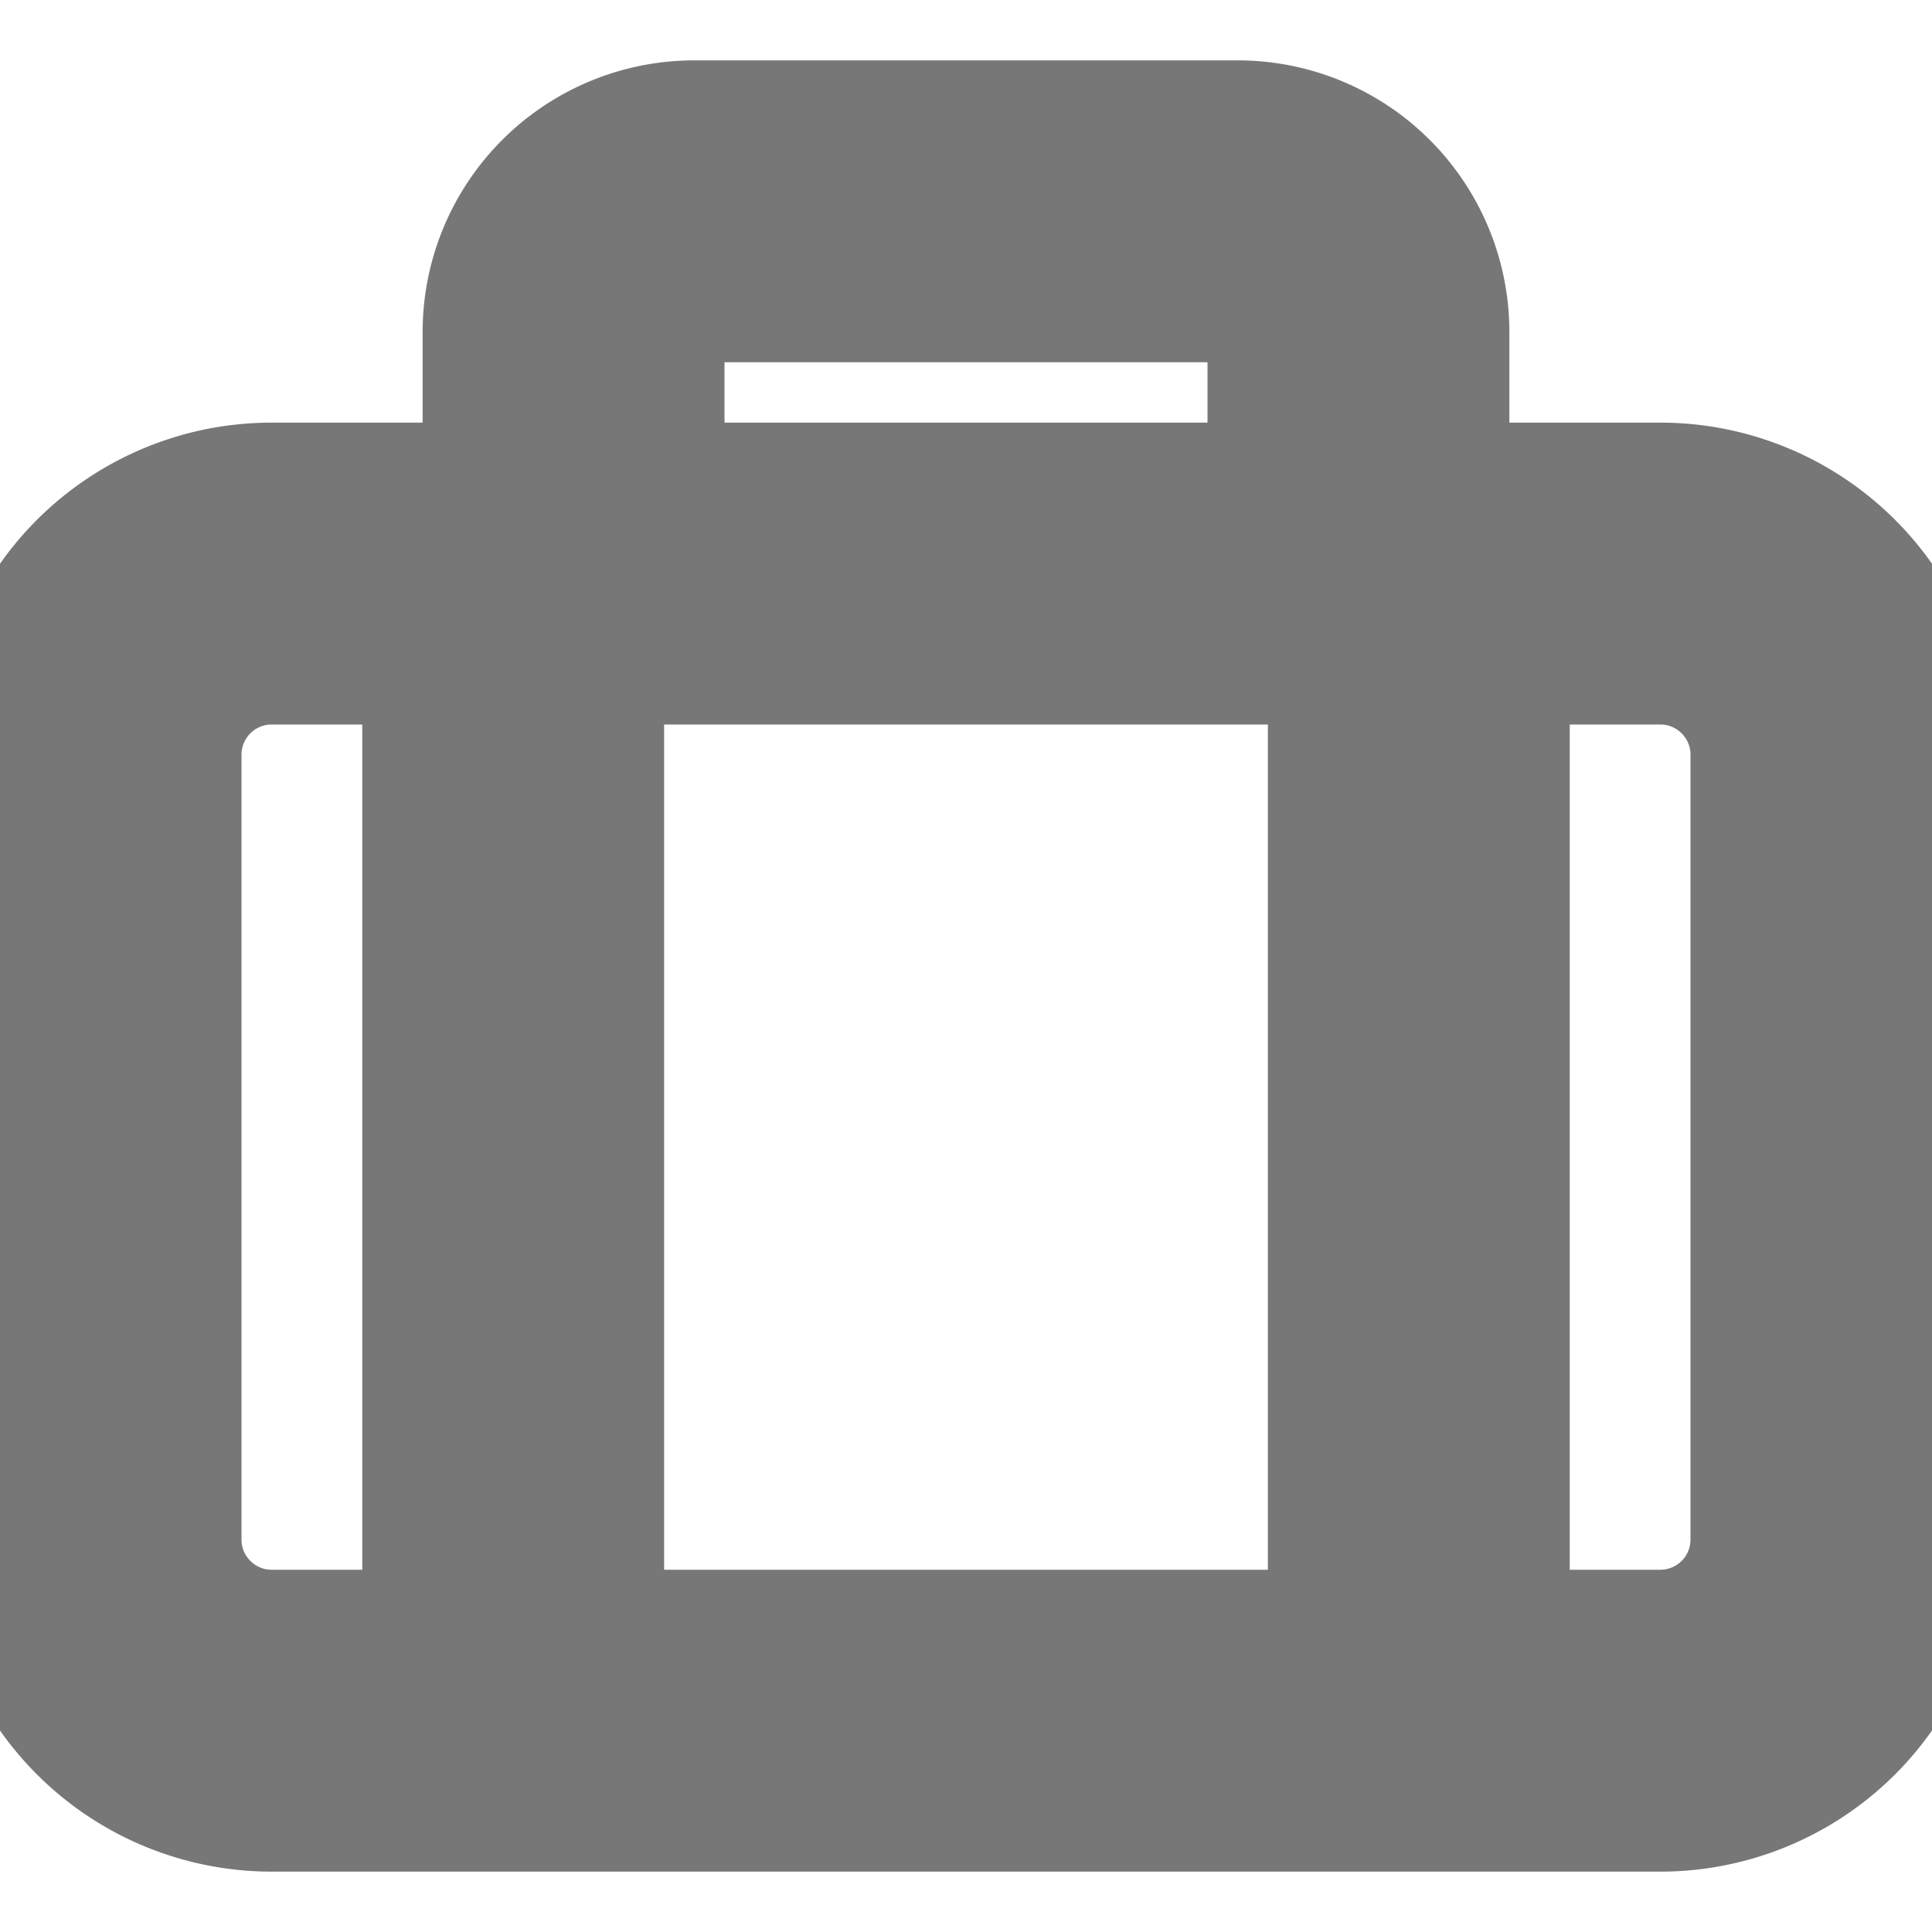 <!DOCTYPE svg PUBLIC "-//W3C//DTD SVG 1.1//EN" "http://www.w3.org/Graphics/SVG/1.1/DTD/svg11.dtd">
<!-- Uploaded to: SVG Repo, www.svgrepo.com, Transformed by: SVG Repo Mixer Tools -->
<svg width="800px" height="800px" viewBox="0 0 16 16" xmlns="http://www.w3.org/2000/svg" fill="none" stroke="#777777">
<g id="SVGRepo_bgCarrier" stroke-width="0"/>
<g id="SVGRepo_tracerCarrier" stroke-linecap="round" stroke-linejoin="round"/>
<g id="SVGRepo_iconCarrier">
<path fill="#777777" fill-rule="evenodd" d="M5.75 1A1.75 1.75 0 004 2.75V4H2.25A2.25 2.25 0 000 6.25v6.5A2.25 2.25 0 002.25 15h11.5A2.25 2.25 0 0016 12.75v-6.5A2.25 2.25 0 0013.75 4H12V2.75A1.75 1.75 0 0010.25 1h-4.5zm6.75 12.5h1.25a.75.75 0 00.75-.75v-6.5a.75.75 0 00-.75-.75H12.5v8zm-1.5-8v8H5v-8h6zm-7.5 8v-8H2.25a.75.75 0 00-.75.75v6.5c0 .414.336.75.75.75H3.5zm7-9.5V2.75a.25.25 0 00-.25-.25h-4.5a.25.25 0 00-.25.25V4h5z" clip-rule="evenodd"/>
</g>
</svg>